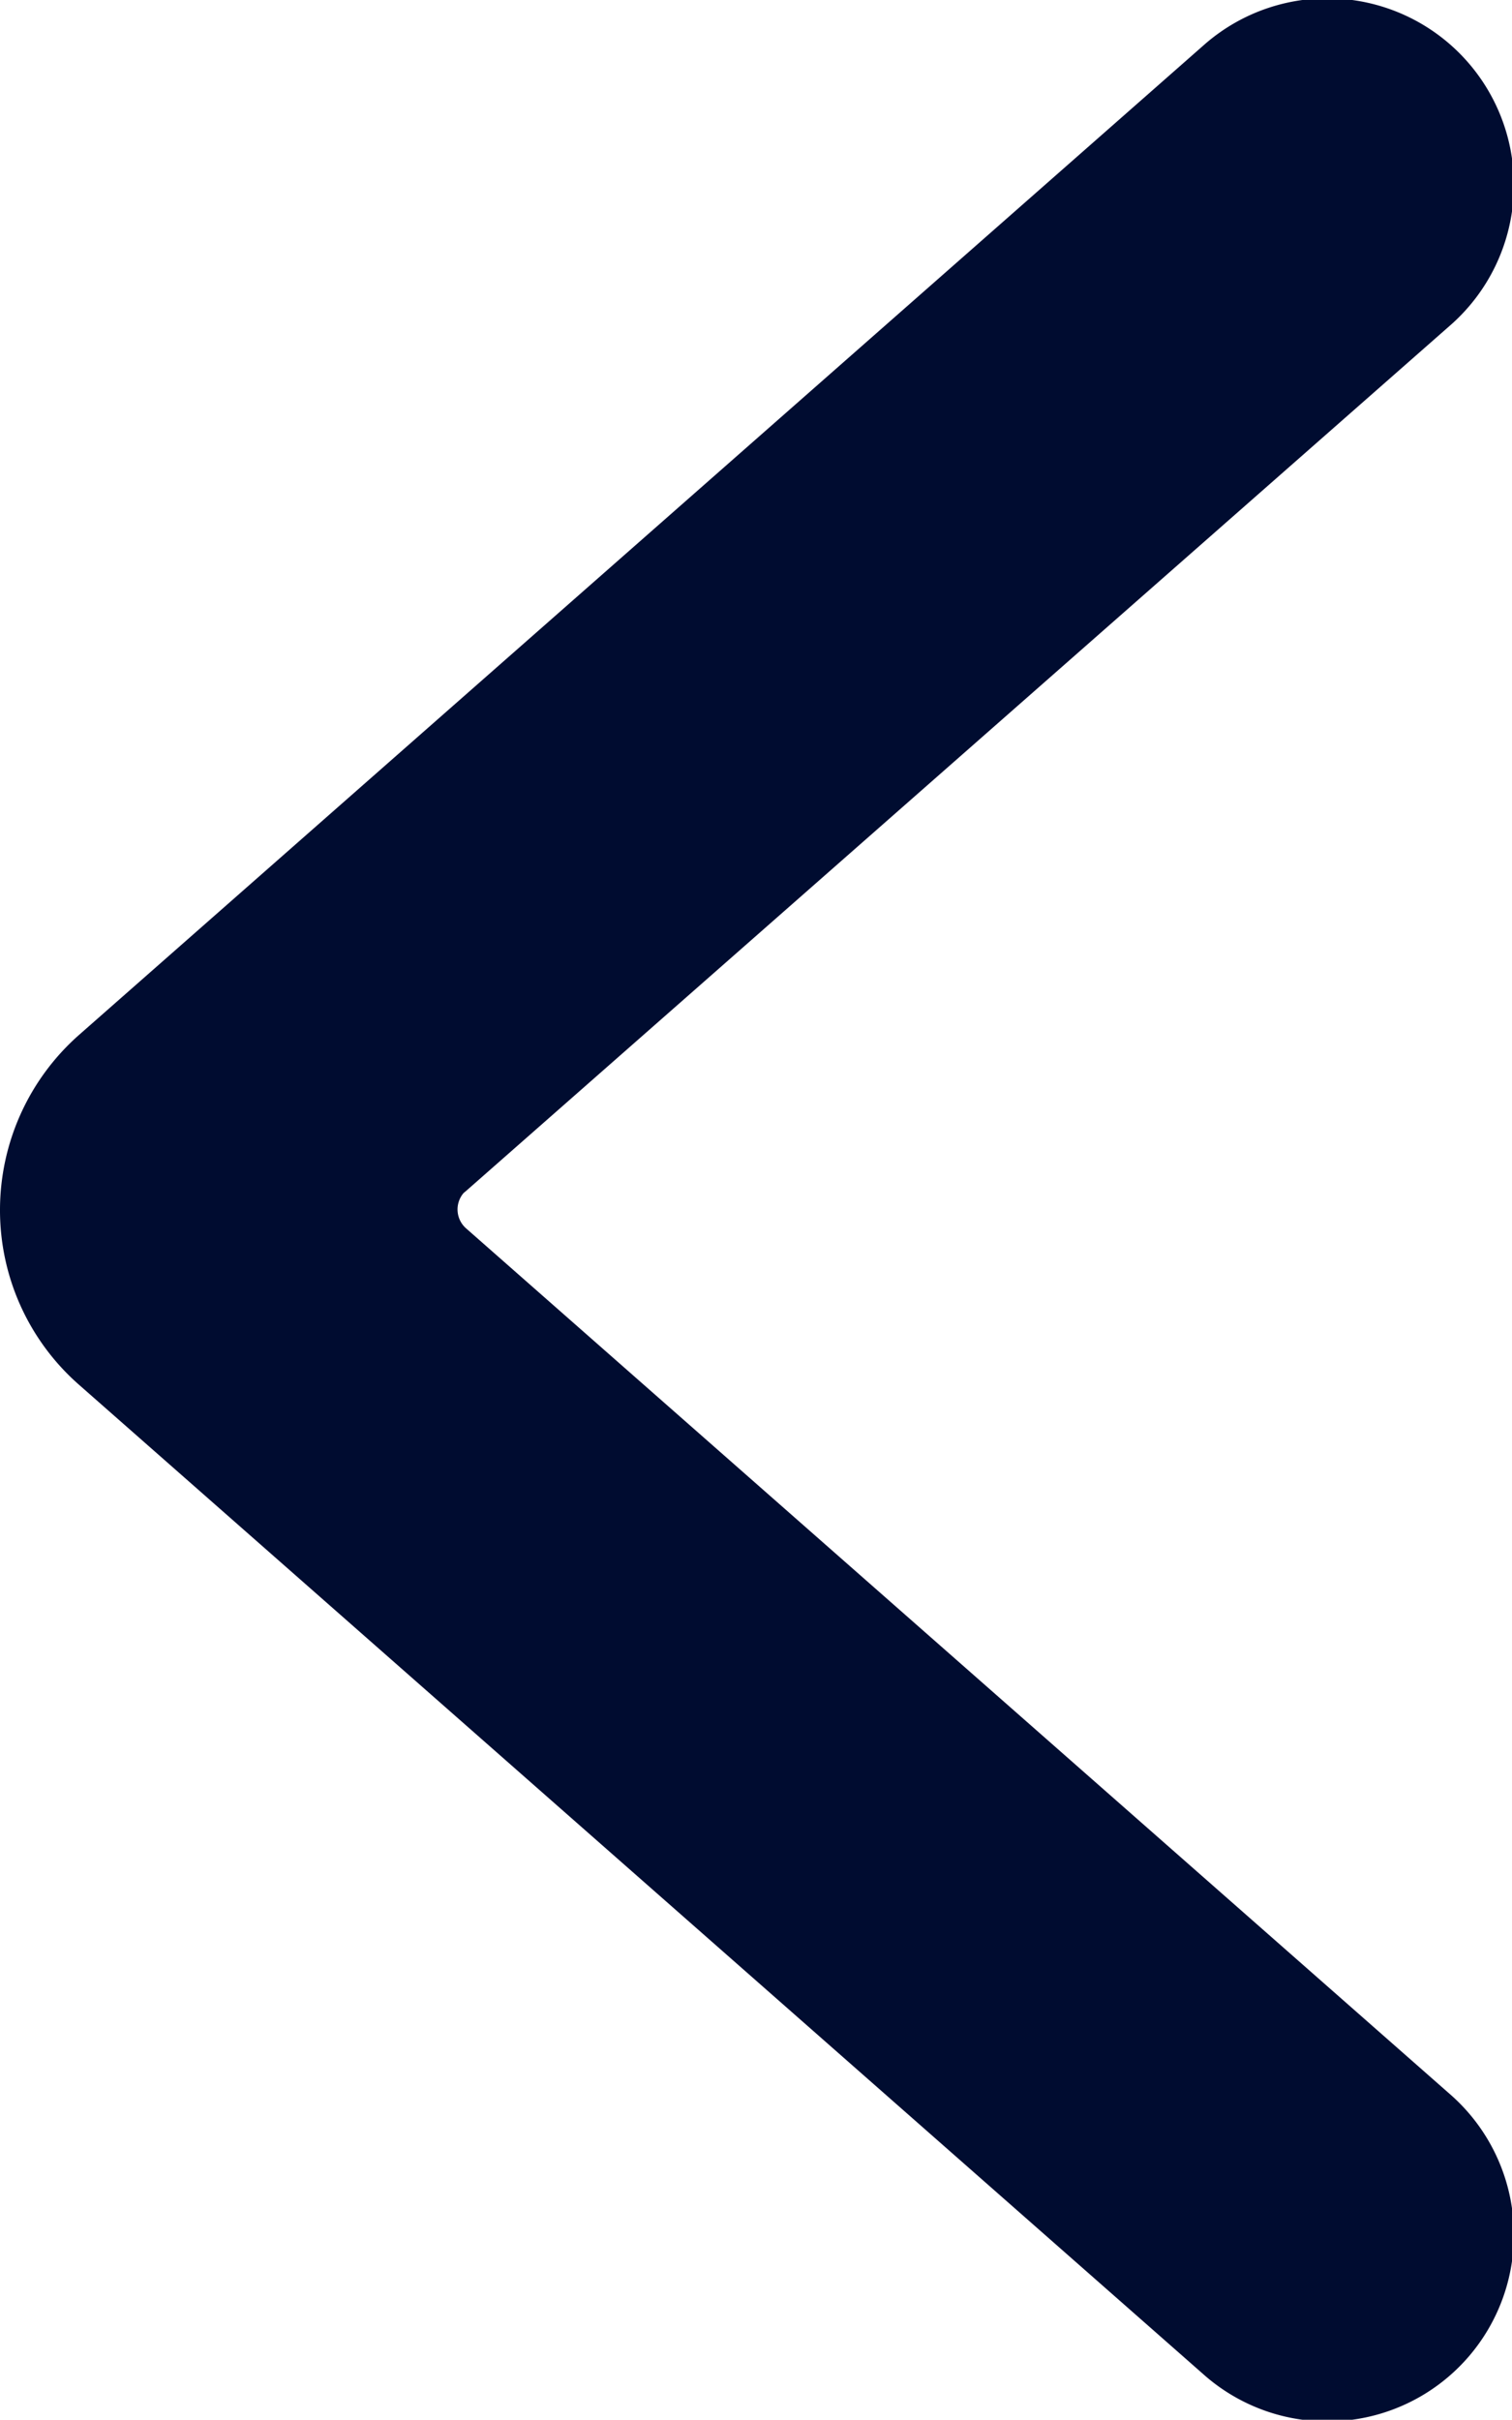 <svg id="streamline-icon-arrow-right-1_24x24" data-name="streamline-icon-arrow-right-1@24x24" xmlns="http://www.w3.org/2000/svg" width="10.001" height="16" viewBox="0 0 10.001 16">
  <path id="Path_3506" data-name="Path 3506" d="M4.534,8.028a1.535,1.535,0,0,0,.521,1.155l7.452,6.556a1.234,1.234,0,0,0,1.63-1.853L7.62,8.153A.167.167,0,0,1,7.6,7.917L7.62,7.9,14.137,2.17A1.234,1.234,0,0,0,12.507.317L5.058,6.87A1.544,1.544,0,0,0,4.534,8.028Z" transform="translate(-4.534 -0.028)" fill="#000c30"/>
</svg>
